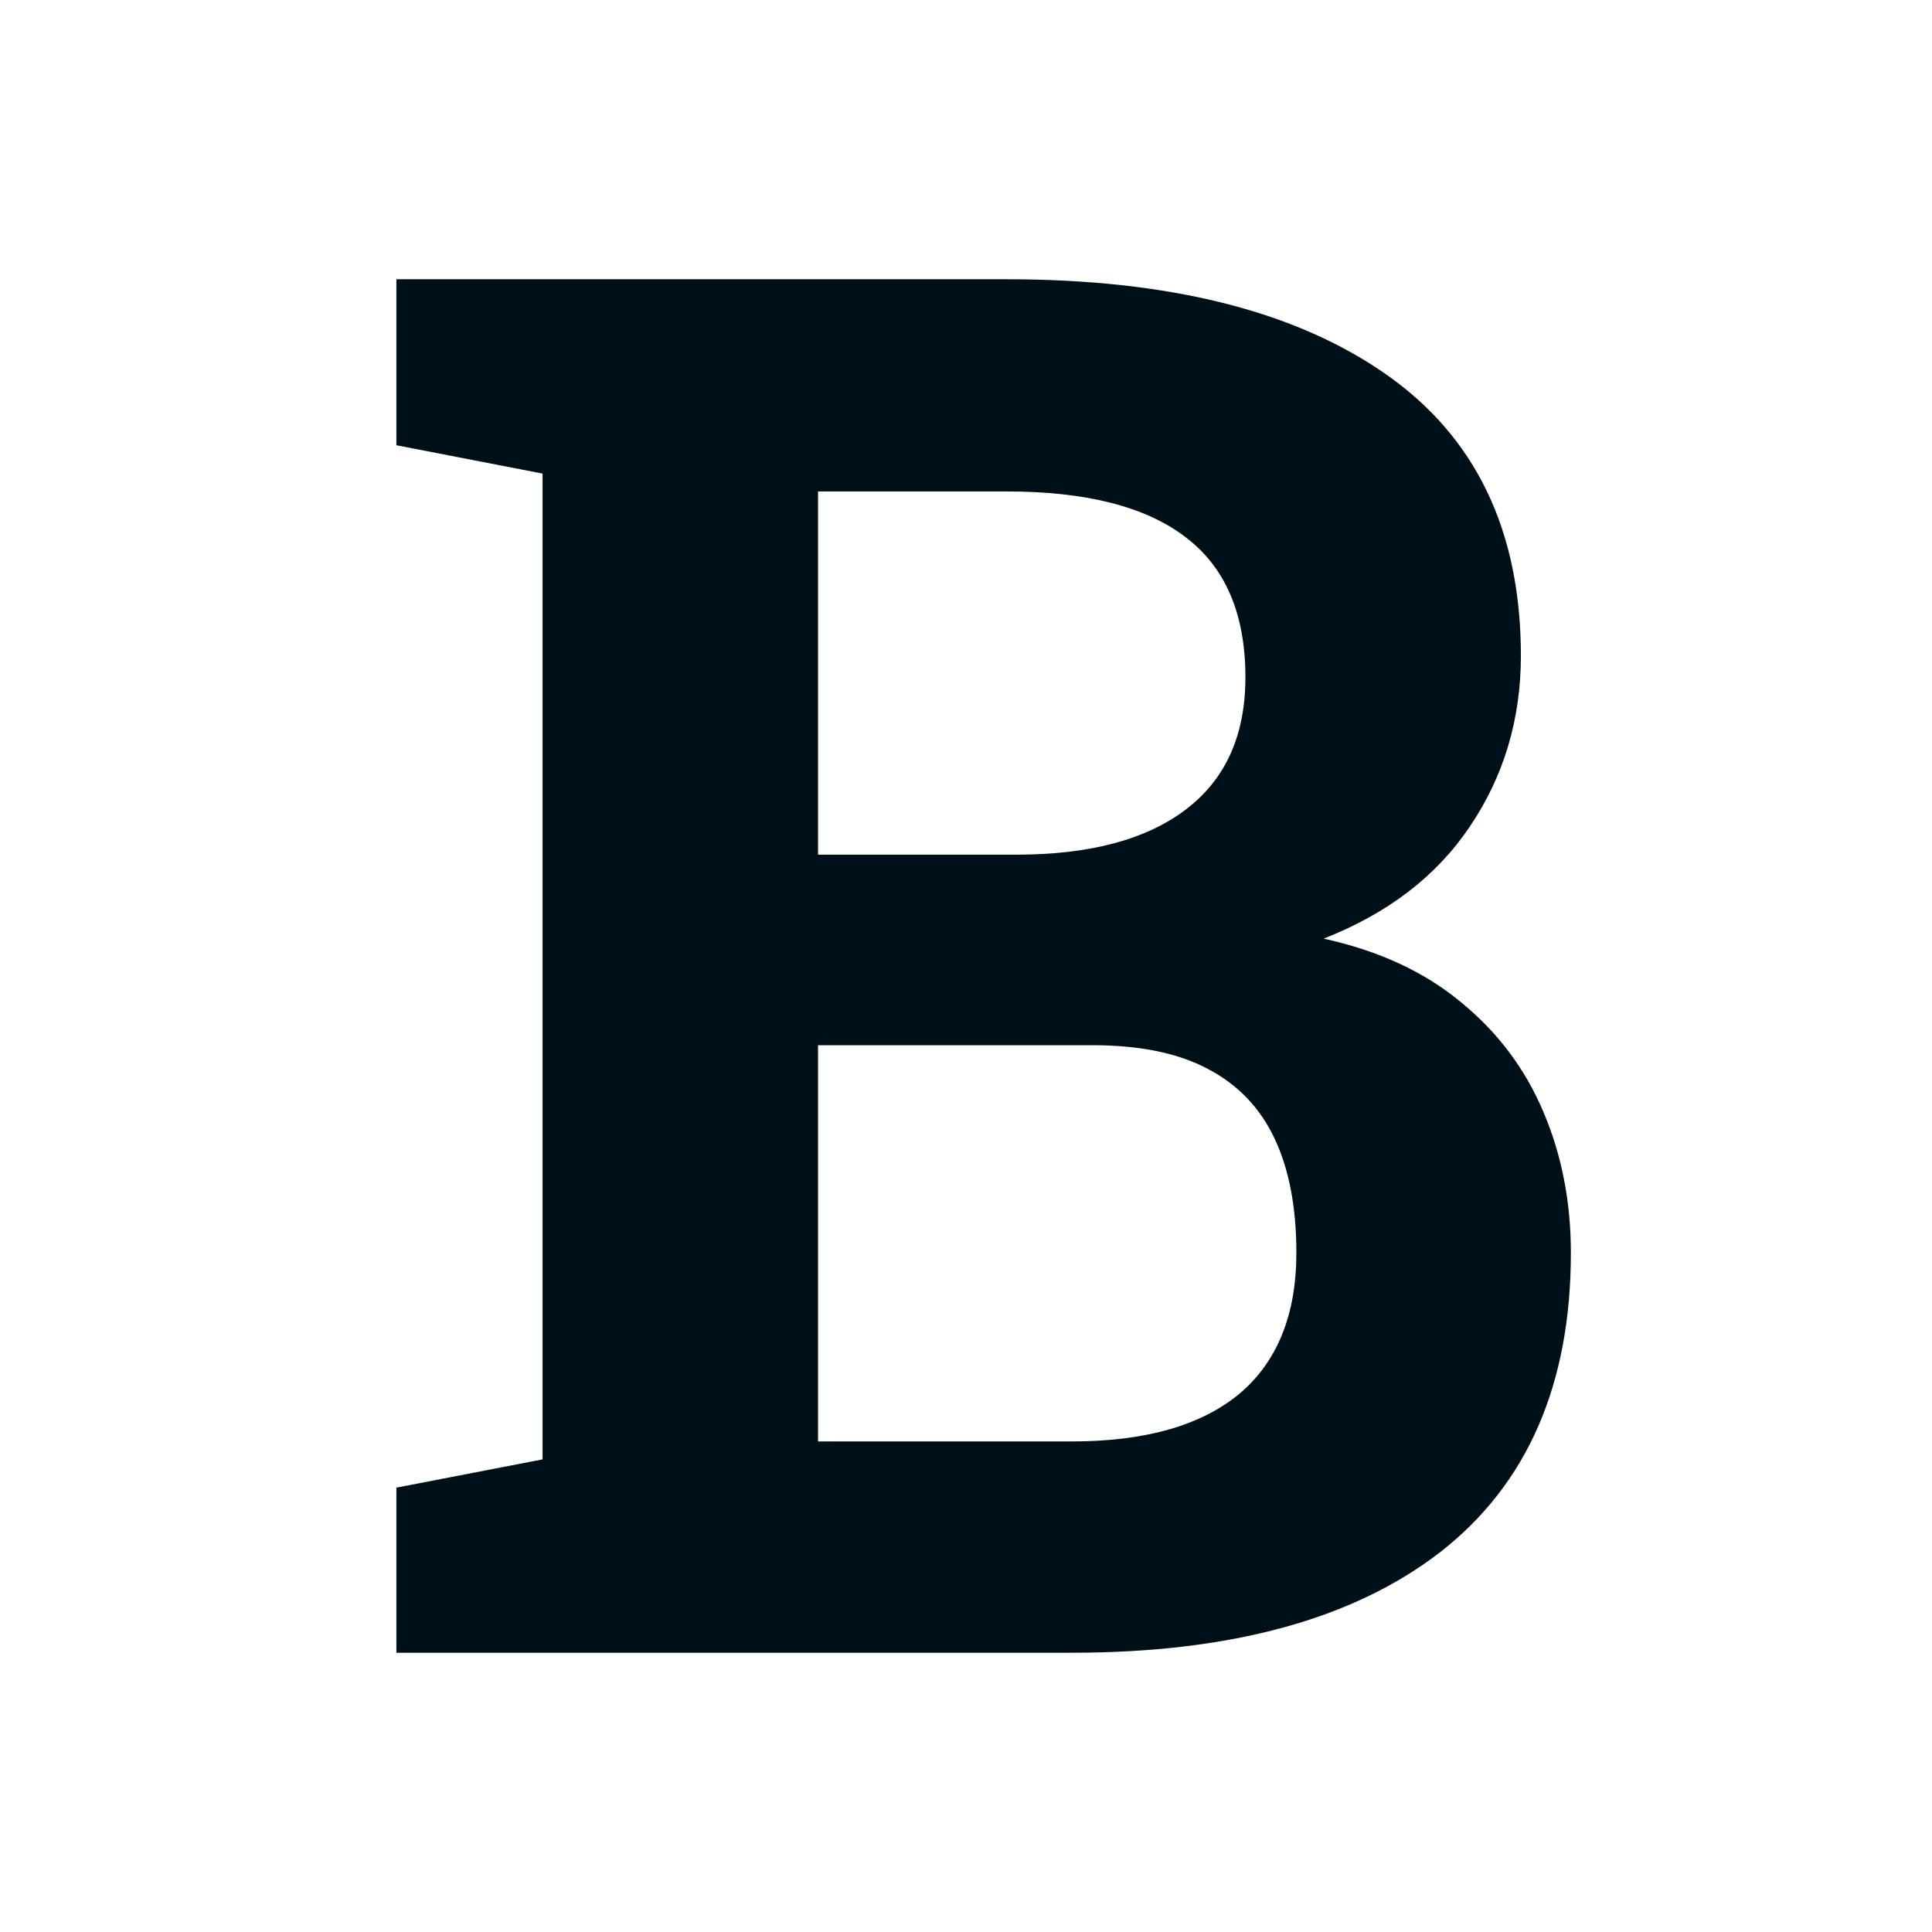 <svg width="24" height="24" viewBox="-4 -3 24 24" fill="none" xmlns="http://www.w3.org/2000/svg">
<path d="M0.924 17.531V15.48L2.74 15.129V2.883L0.924 2.531V0.469H8.506C10.514 0.469 12.08 0.859 13.205 1.641C14.33 2.422 14.893 3.59 14.893 5.145C14.893 5.934 14.682 6.641 14.26 7.266C13.846 7.883 13.24 8.348 12.443 8.66C13.123 8.809 13.69 9.07 14.143 9.445C14.604 9.82 14.947 10.277 15.174 10.816C15.4 11.348 15.514 11.93 15.514 12.562C15.514 14.195 14.975 15.434 13.896 16.277C12.818 17.113 11.291 17.531 9.314 17.531H0.924ZM6.162 14.906H9.314C10.221 14.906 10.912 14.711 11.389 14.32C11.865 13.922 12.104 13.336 12.104 12.562C12.104 12 12.014 11.527 11.834 11.145C11.654 10.762 11.377 10.473 11.002 10.277C10.635 10.082 10.158 9.984 9.572 9.984H6.162V14.906ZM6.162 7.617H8.623C9.537 7.617 10.24 7.43 10.732 7.055C11.225 6.68 11.471 6.133 11.471 5.414C11.471 4.625 11.221 4.043 10.721 3.668C10.229 3.293 9.49 3.105 8.506 3.105H6.162V7.617Z" fill="#001019"/>
</svg>
